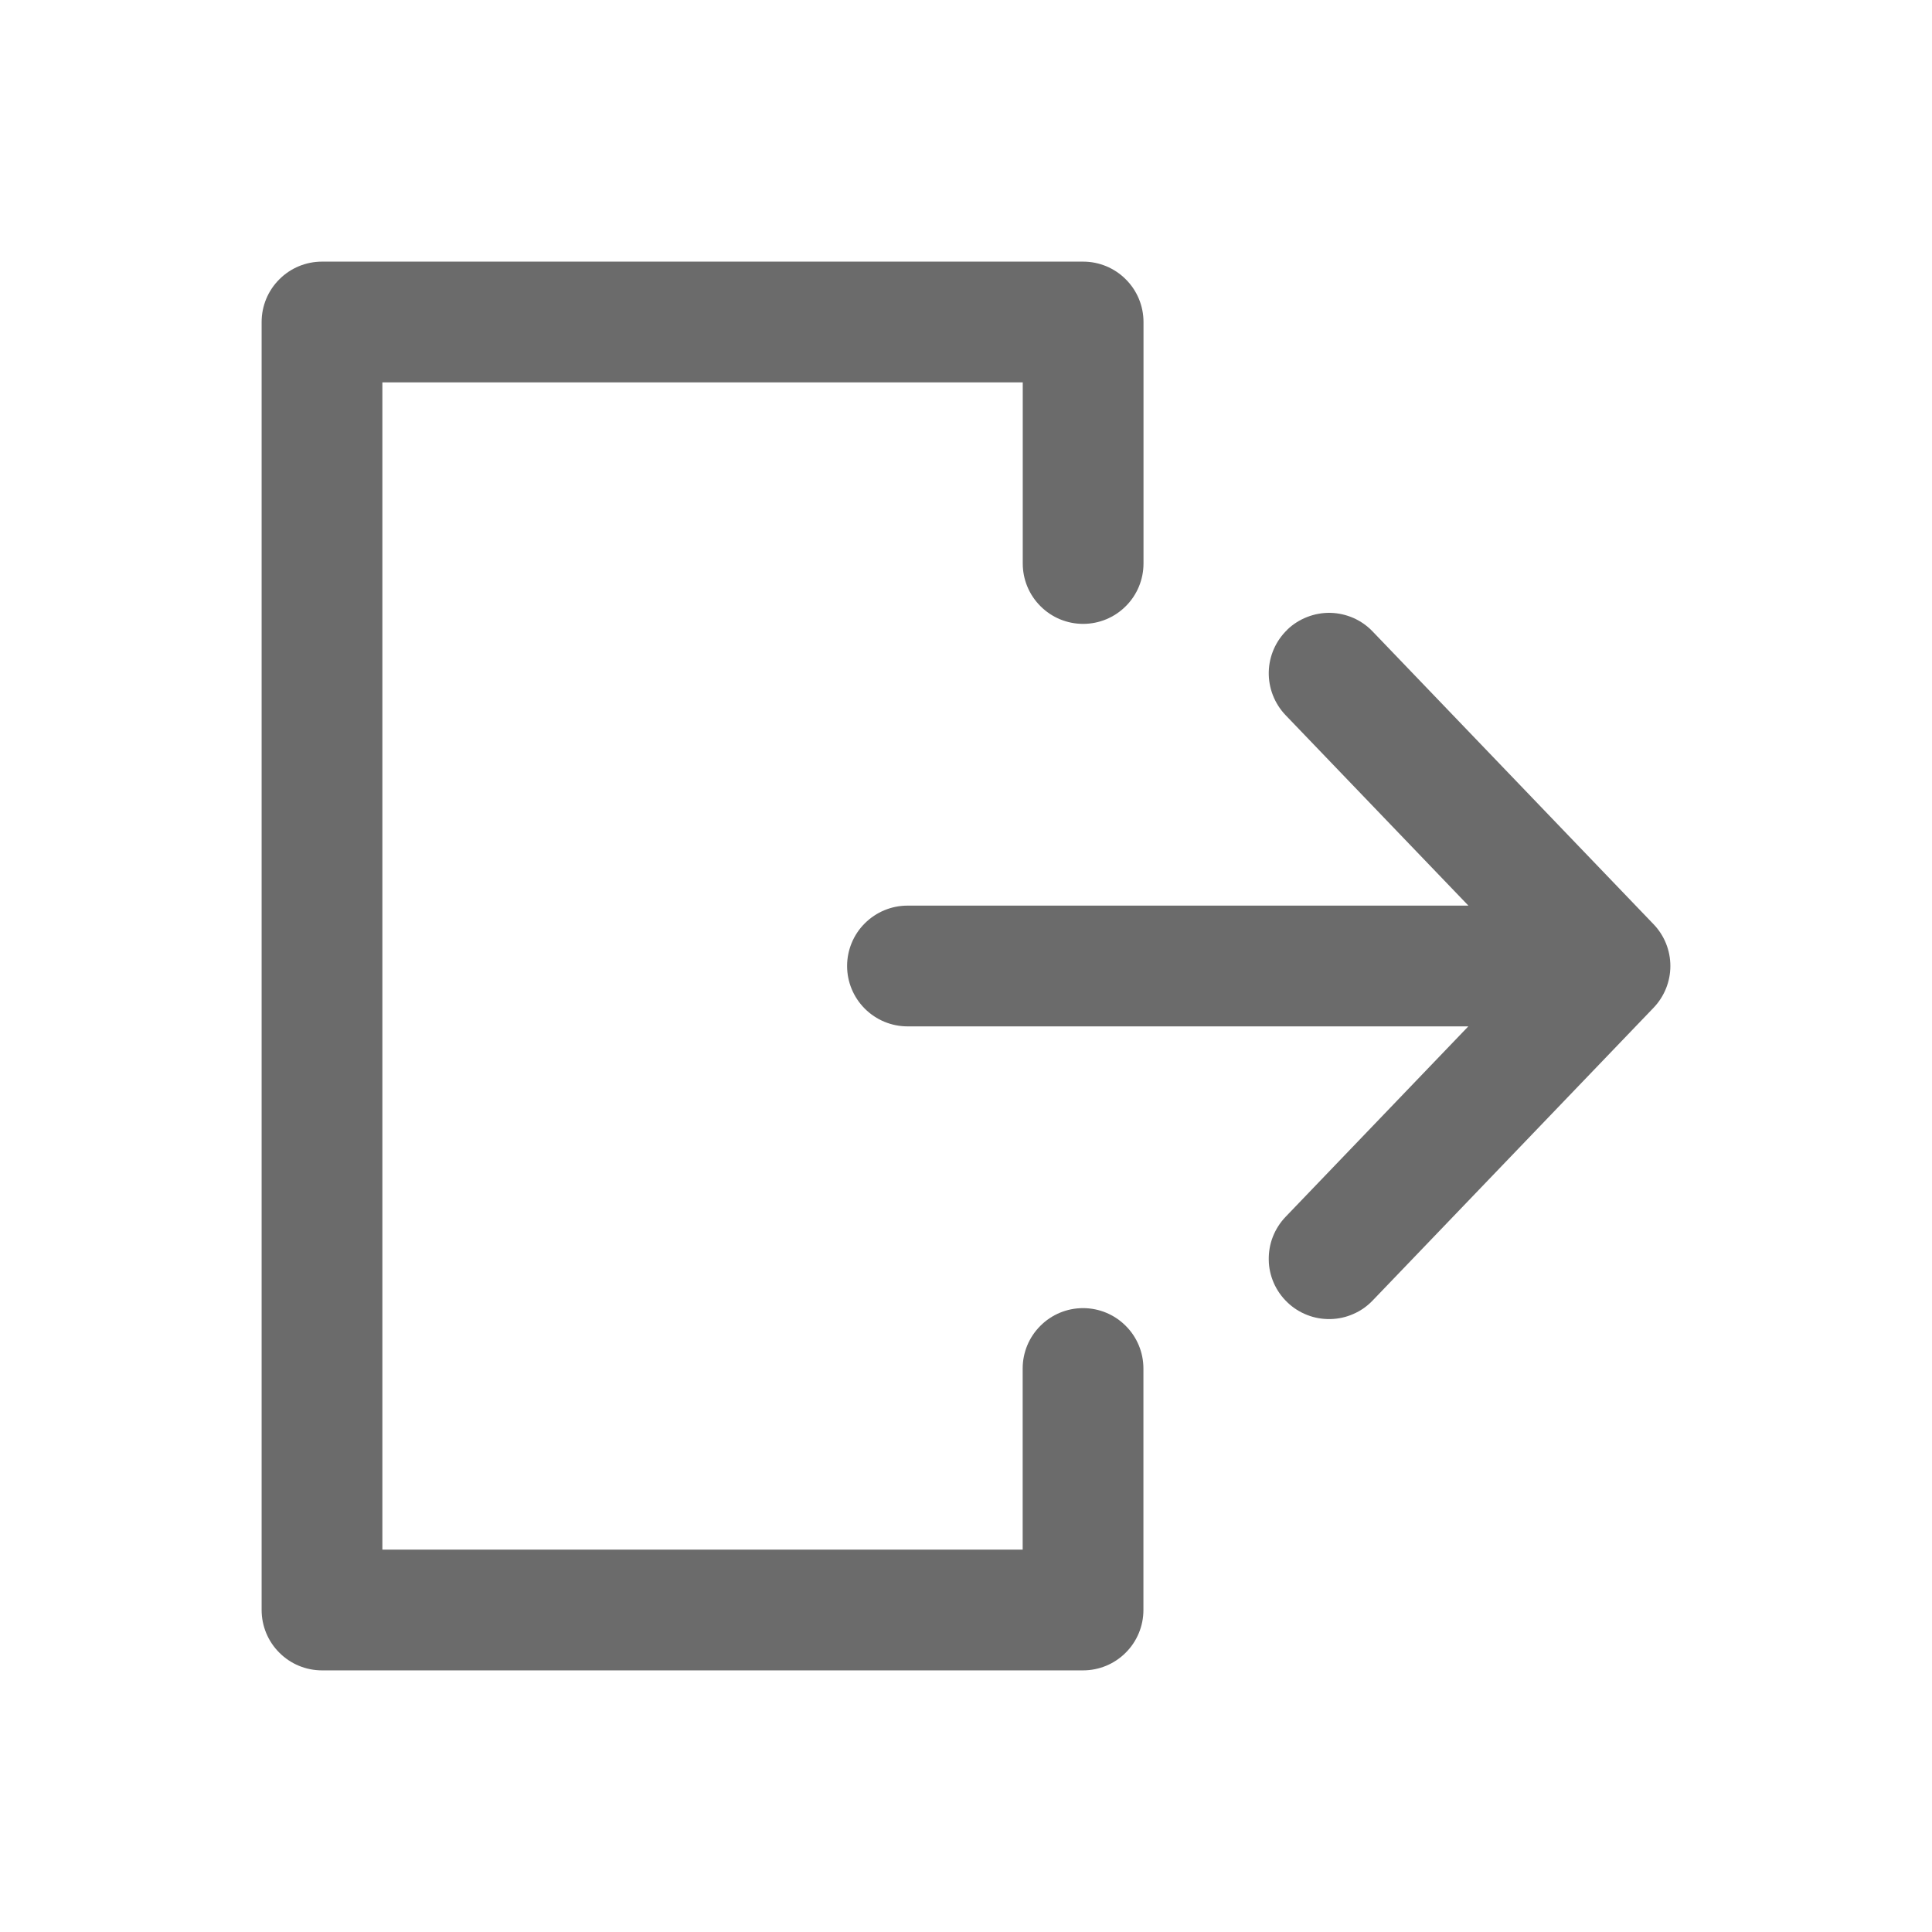 <svg width="24" height="24" viewBox="0 0 24 24" fill="none" xmlns="http://www.w3.org/2000/svg">
<path fill-rule="evenodd" clip-rule="evenodd" d="M15.99 7.823C16.061 7.754 16.145 7.701 16.237 7.665C16.329 7.629 16.427 7.611 16.525 7.613C16.624 7.615 16.721 7.637 16.811 7.676C16.902 7.716 16.983 7.773 17.051 7.844L20.541 11.481C20.675 11.62 20.75 11.806 20.75 12C20.75 12.193 20.675 12.379 20.541 12.519L17.051 16.156C16.983 16.227 16.902 16.284 16.811 16.323C16.721 16.363 16.624 16.384 16.526 16.386C16.427 16.388 16.329 16.371 16.238 16.335C16.146 16.299 16.062 16.246 15.991 16.177C15.92 16.109 15.863 16.028 15.823 15.937C15.784 15.847 15.762 15.75 15.761 15.652C15.759 15.553 15.776 15.455 15.812 15.363C15.848 15.272 15.901 15.188 15.969 15.117L18.24 12.75H11.273C11.075 12.75 10.884 12.671 10.743 12.53C10.602 12.389 10.523 12.199 10.523 12C10.523 11.801 10.602 11.61 10.743 11.47C10.884 11.329 11.075 11.25 11.273 11.25H18.241L15.969 8.883C15.832 8.739 15.757 8.547 15.761 8.348C15.765 8.15 15.848 7.961 15.991 7.823" fill="black" fill-opacity="0.58"/>
<path fill-rule="evenodd" clip-rule="evenodd" d="M3.25 4C3.25 3.801 3.329 3.61 3.47 3.47C3.61 3.329 3.801 3.25 4 3.25H13.455C13.654 3.25 13.845 3.329 13.985 3.47C14.126 3.61 14.205 3.801 14.205 4V7C14.205 7.199 14.126 7.39 13.985 7.53C13.845 7.671 13.654 7.75 13.455 7.75C13.256 7.75 13.065 7.671 12.925 7.53C12.784 7.39 12.705 7.199 12.705 7V4.75H4.75V19.25H12.704V17C12.704 16.801 12.783 16.61 12.924 16.47C13.064 16.329 13.255 16.25 13.454 16.25C13.653 16.25 13.844 16.329 13.984 16.47C14.125 16.61 14.204 16.801 14.204 17V20C14.204 20.199 14.125 20.39 13.984 20.53C13.844 20.671 13.653 20.75 13.454 20.75H4C3.801 20.75 3.61 20.671 3.47 20.53C3.329 20.39 3.25 20.199 3.25 20V4Z" fill="black" fill-opacity="0.58"/>
</svg>
